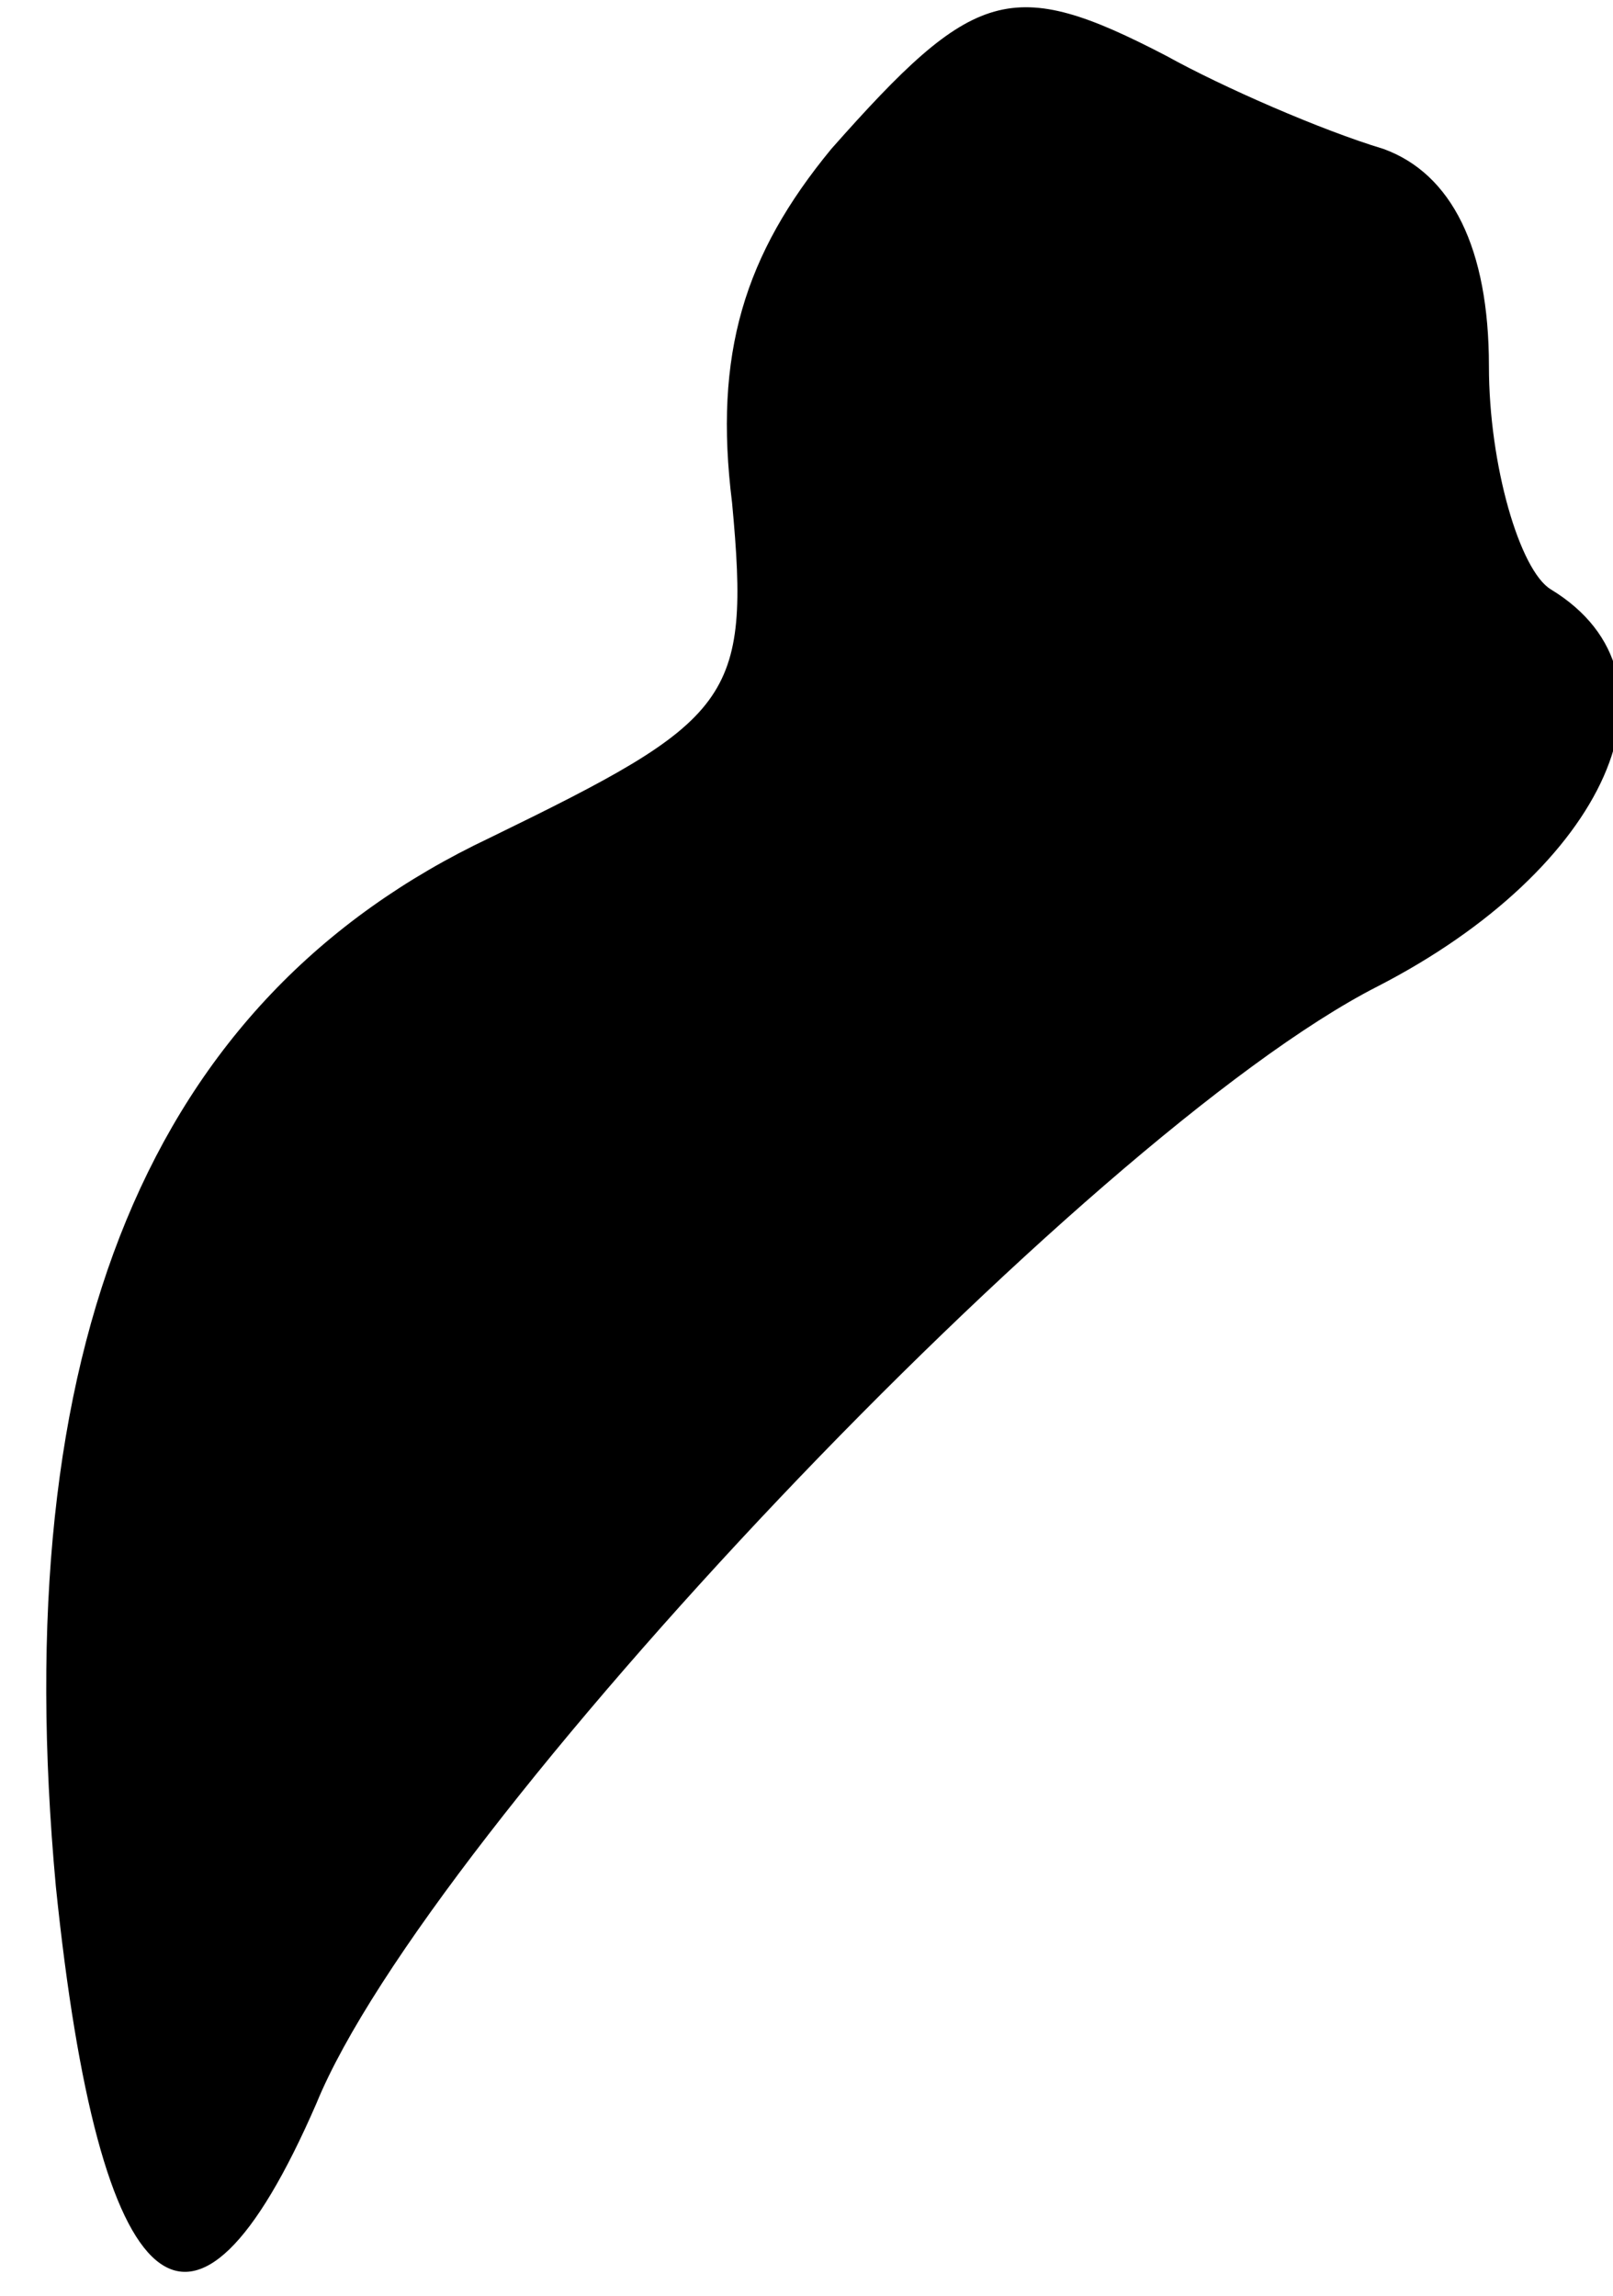 <?xml version="1.0" standalone="no"?>
<!DOCTYPE svg PUBLIC "-//W3C//DTD SVG 20010904//EN"
 "http://www.w3.org/TR/2001/REC-SVG-20010904/DTD/svg10.dtd">
<svg version="1.0" xmlns="http://www.w3.org/2000/svg"
 width="26pt" height="37pt" viewBox="0 0 26 37"
 preserveAspectRatio="xMidYMid meet">
<g transform="translate(0,37) scale(0.1,-0.1)"
fill="#000000" stroke="none">
<path fill="#000000" stroke="none" d="M134 346 c-14 -17 -19 -33 -16 -57 3
-32 0 -35 -39 -54 -55 -26 -78 -82 -70 -169 7 -68 22 -81 42 -35 18 44 124
156 171 180 37 19 51 50 28 64 -5 3 -10 20 -10 36 0 19 -6 31 -17 35 -10 3
-26 10 -35 15 -25 13 -31 11 -54 -15z"/>
</g>
</svg>
